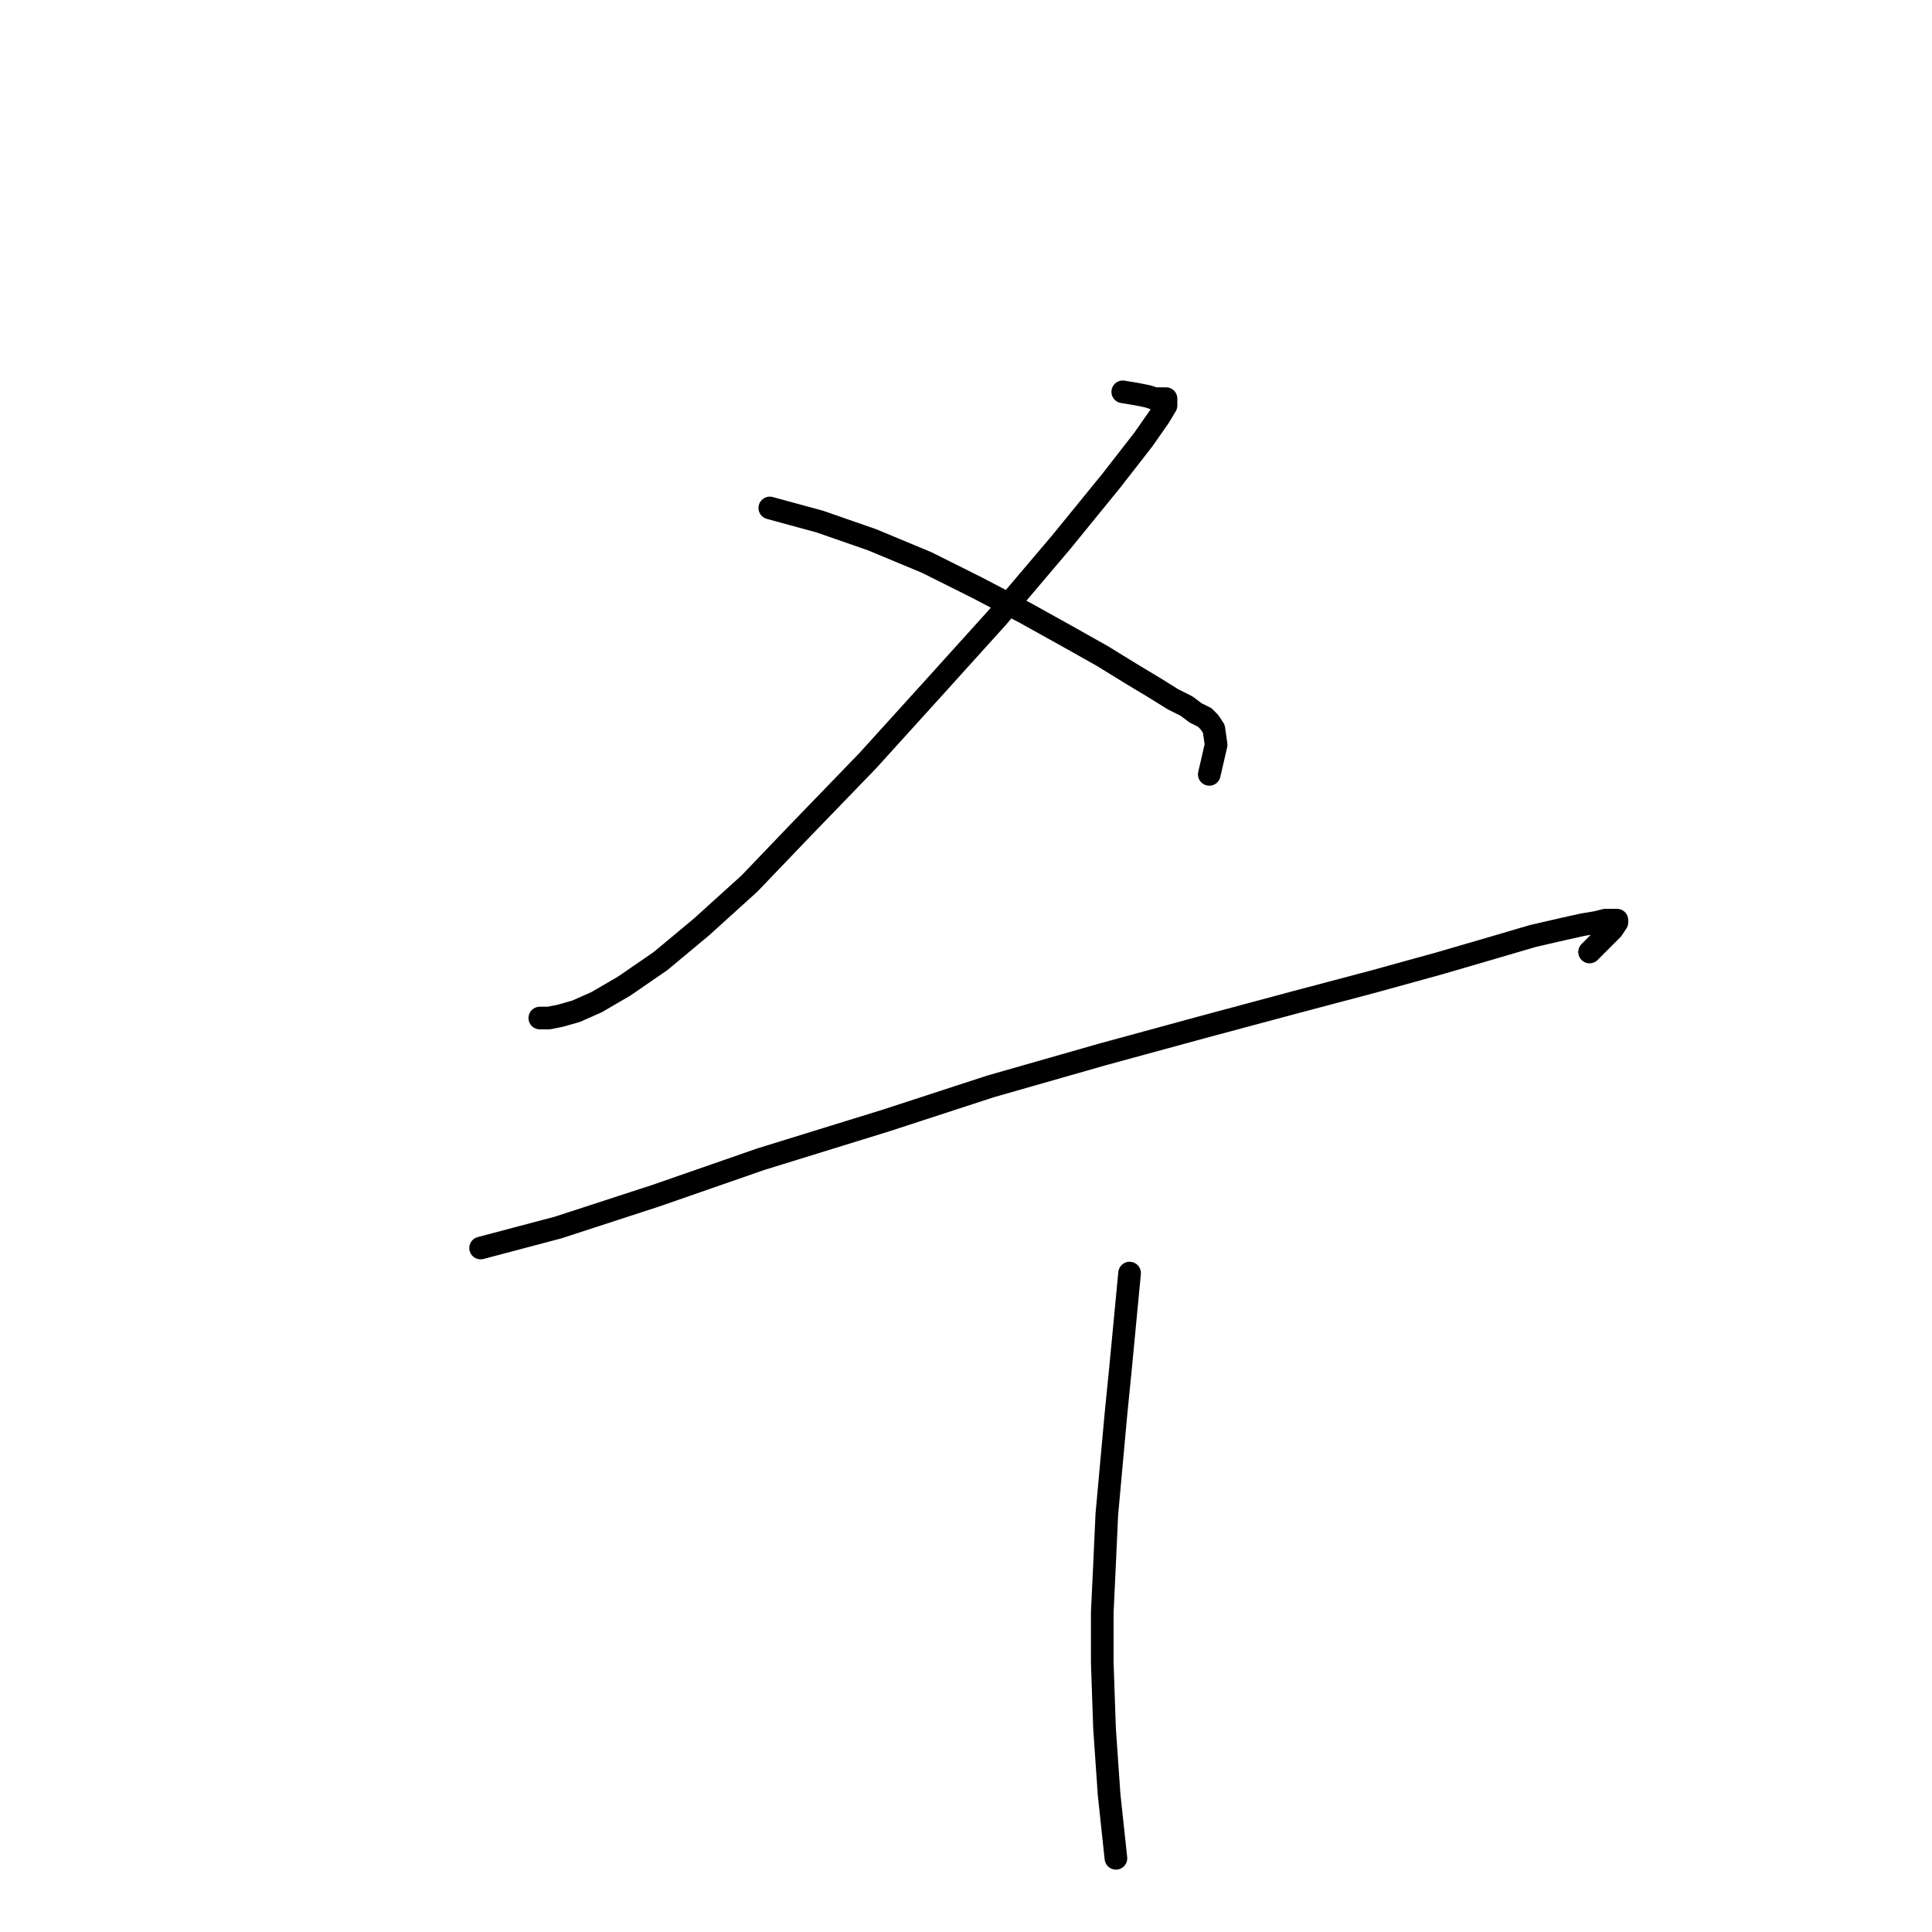<?xml version="1.0" standalone="no"?>
    <svg width="256" height="256" xmlns="http://www.w3.org/2000/svg" version="1.1">
    <polyline stroke="black" stroke-width="3" stroke-linecap="round" fill="transparent" stroke-linejoin="round" points="148.771 51.918 150.582 52.22 152.09 52.522 152.995 52.823 153.599 52.823 154.202 52.823 154.504 52.823 154.504 53.125 154.504 53.729 153.599 55.237 151.487 58.255 147.262 63.686 140.624 71.833 132.176 81.79 123.727 91.144 114.977 100.799 106.227 109.851 99.287 117.093 92.95 122.826 87.519 127.352 82.691 130.671 79.07 132.783 76.355 133.99 74.243 134.593 72.734 134.895 71.527 134.895 71.527 134.895 " />
        <polyline stroke="black" stroke-width="3" stroke-linecap="round" fill="transparent" stroke-linejoin="round" points="102.002 67.307 108.64 69.117 115.58 71.531 122.822 74.548 129.46 77.867 135.797 81.186 141.228 84.204 146.055 86.919 149.978 89.333 152.995 91.144 155.409 92.652 157.22 93.557 158.427 94.463 159.634 95.066 160.237 95.67 160.841 96.575 161.142 98.687 160.237 102.61 160.237 102.61 " />
        <polyline stroke="black" stroke-width="3" stroke-linecap="round" fill="transparent" stroke-linejoin="round" points="63.682 165.37 73.941 162.655 86.916 158.43 100.795 153.603 117.391 148.473 131.271 143.947 146.055 139.723 159.332 136.102 171.703 132.783 181.962 130.067 190.712 127.653 197.954 125.541 203.083 124.033 207.006 123.127 209.721 122.524 211.532 122.222 212.739 121.921 213.644 121.921 214.247 121.921 214.247 122.222 213.644 123.127 211.834 124.938 210.627 126.145 210.627 126.145 " />
        <polyline stroke="black" stroke-width="3" stroke-linecap="round" fill="transparent" stroke-linejoin="round" points="149.676 168.689 149.073 175.026 148.469 181.362 147.866 187.397 147.262 194.035 146.659 200.673 146.357 207.311 146.055 213.648 146.055 220.286 146.357 229.036 146.961 237.787 147.866 246.235 147.866 246.235 " />
        </svg>